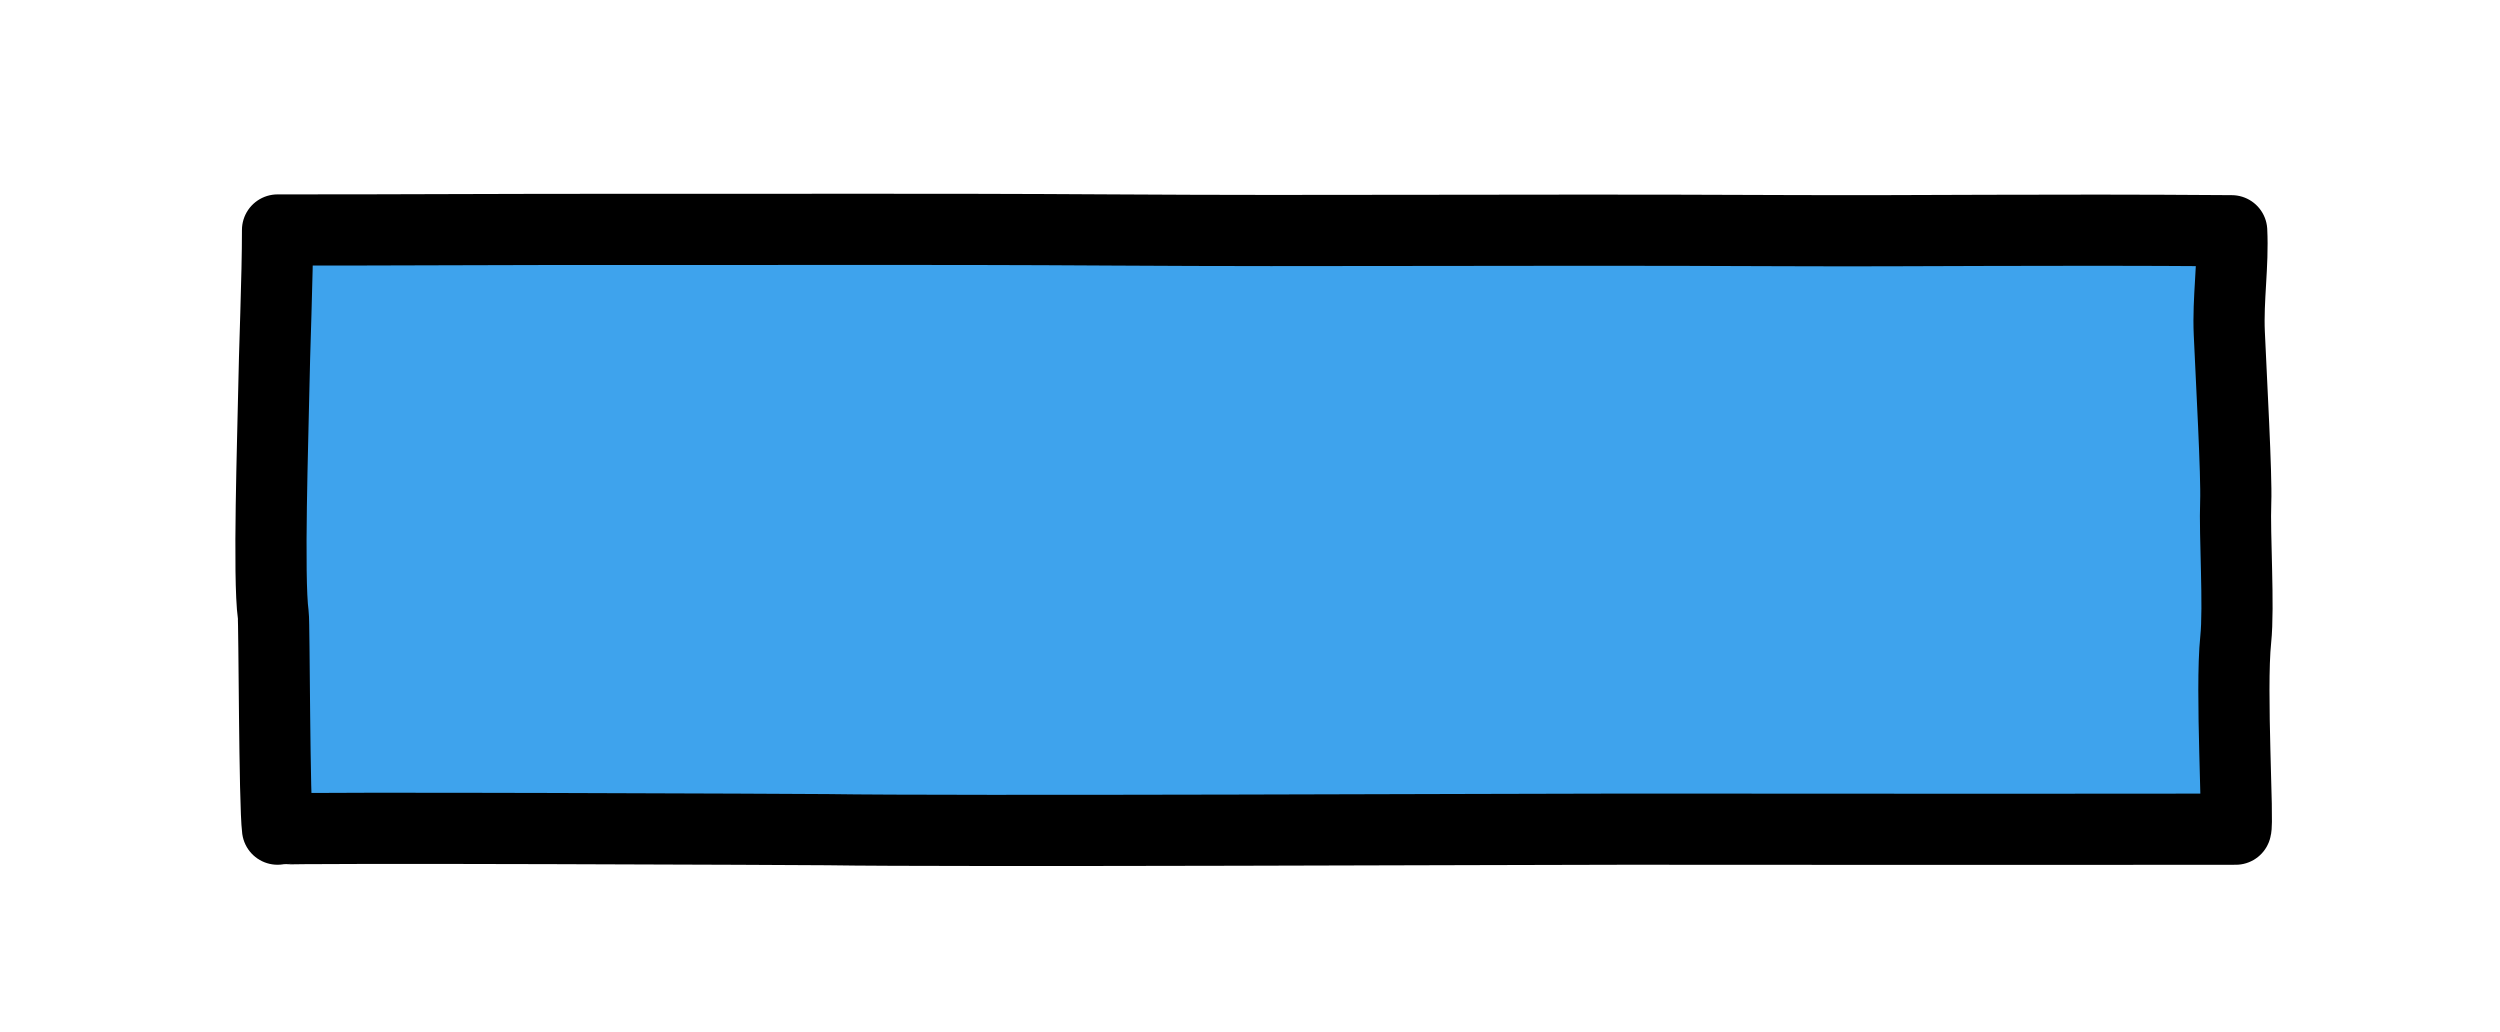<?xml version="1.0" encoding="utf-8"?>
<!-- Generator: Adobe Illustrator 16.0.0, SVG Export Plug-In . SVG Version: 6.00 Build 0)  -->
<!DOCTYPE svg PUBLIC "-//W3C//DTD SVG 1.1//EN" "http://www.w3.org/Graphics/SVG/1.1/DTD/svg11.dtd">
<svg version="1.1" xmlns="http://www.w3.org/2000/svg" xmlns:xlink="http://www.w3.org/1999/xlink" x="0px" y="0px" width="281px"
	 height="116px" viewBox="0 0 281 116" enable-background="new 0 0 281 116" xml:space="preserve">
<g id="Layer_2">
	
		<path fill="#3EA3ED" stroke="#000000" stroke-width="8" stroke-linecap="round" stroke-linejoin="round" stroke-miterlimit="10" d="
		M251.295,93.2c0.33-0.669-0.595-15.606,0-21.306c0.391-3.75-0.146-11.759,0-15.486c0.114-2.904-0.5-13.892-0.722-18.956
		c-0.169-3.832,0.461-7.683,0.269-11.516c-22.299-0.164-34.129,0.057-50.178-0.013c-33.15-0.143-50.354,0.092-75.609-0.072
		c-20.916-0.135-40.094-0.042-52.693-0.064c-14.786-0.025-27.675,0.079-41.167,0.064c0.007,5.306-0.355,13.484-0.441,18.812
		c-0.066,4.075-0.613,20.354-0.041,24.424c0.125,0.89,0.112,21.201,0.482,24.111c1.301-0.229,60.311,0.032,61.818,0.057
		c13.586,0.224,78.988-0.057,89.67-0.057C206.799,93.2,218.273,93.234,251.295,93.2z"/>
</g>
<g id="Layer_3">
	
		<path opacity="0" fill="none" stroke="#000000" stroke-width="50" stroke-linecap="round" stroke-linejoin="round" stroke-miterlimit="10" d="
		M41,17.5c0.524,21.684-11.787,39.779-10.979,60.7c12.087-19.558,32.034-34.558,40.023-56.444c0.083,23.474-21.013,46.015-24,69.763
		C52.405,79.36,59.02,67.26,65.477,55.117c5.798-10.902,9.951-28.734,19.602-36.328c0.147,11.789-10.914,27.933-15.546,38.669
		c-4.338,10.054-8.978,20.072-13.708,29.95c5.223-15.18,16.774-30.456,25.01-44.16c5.701-9.487,12.871-25.006,21.026-31.811
		c0.857,22.829-16.099,50.778-24.856,71.703c2.424-13.328,17.275-27.102,25.567-37.198c6.999-8.521,16.037-22.616,25.48-28.501
		c-1.09,24.136-20.635,46.972-25.37,70.47c7.117-14.756,18.765-27.188,27.898-40.668c5.87-8.664,10.929-18.09,18.32-25.455
		c1.729,12.637-10.6,32.66-14.976,44.18c-4.609,12.134-9.091,24.394-14.166,36.325c3.849-14.269,16.92-27.964,24.785-40.368
		c7.884-12.434,13.979-32.288,25.159-42.241c3.996,23.444-15.717,63.576-26.677,83.822c4.234-15.035,19.537-30.994,27.561-44.175
		c8.016-13.168,16.064-29.704,27.385-40.152c0.667,13.787-7.616,29.501-12.489,41.975c-3.576,9.154-16.363,29.023-14.3,38.917
		c12.188-24.164,27.446-44.938,42.996-66.564c5.006,14.418-7.546,41.165-13.206,55.4c8.219-23.905,23.684-51.7,38.183-72.382
		c0.708,21.182-10.558,49.539-19.44,68.694c7.857-13.983,21.637-31.744,34.153-41.77c0.614,14.069-1.71,26.786-5.868,40.052"/>
</g>
</svg>
